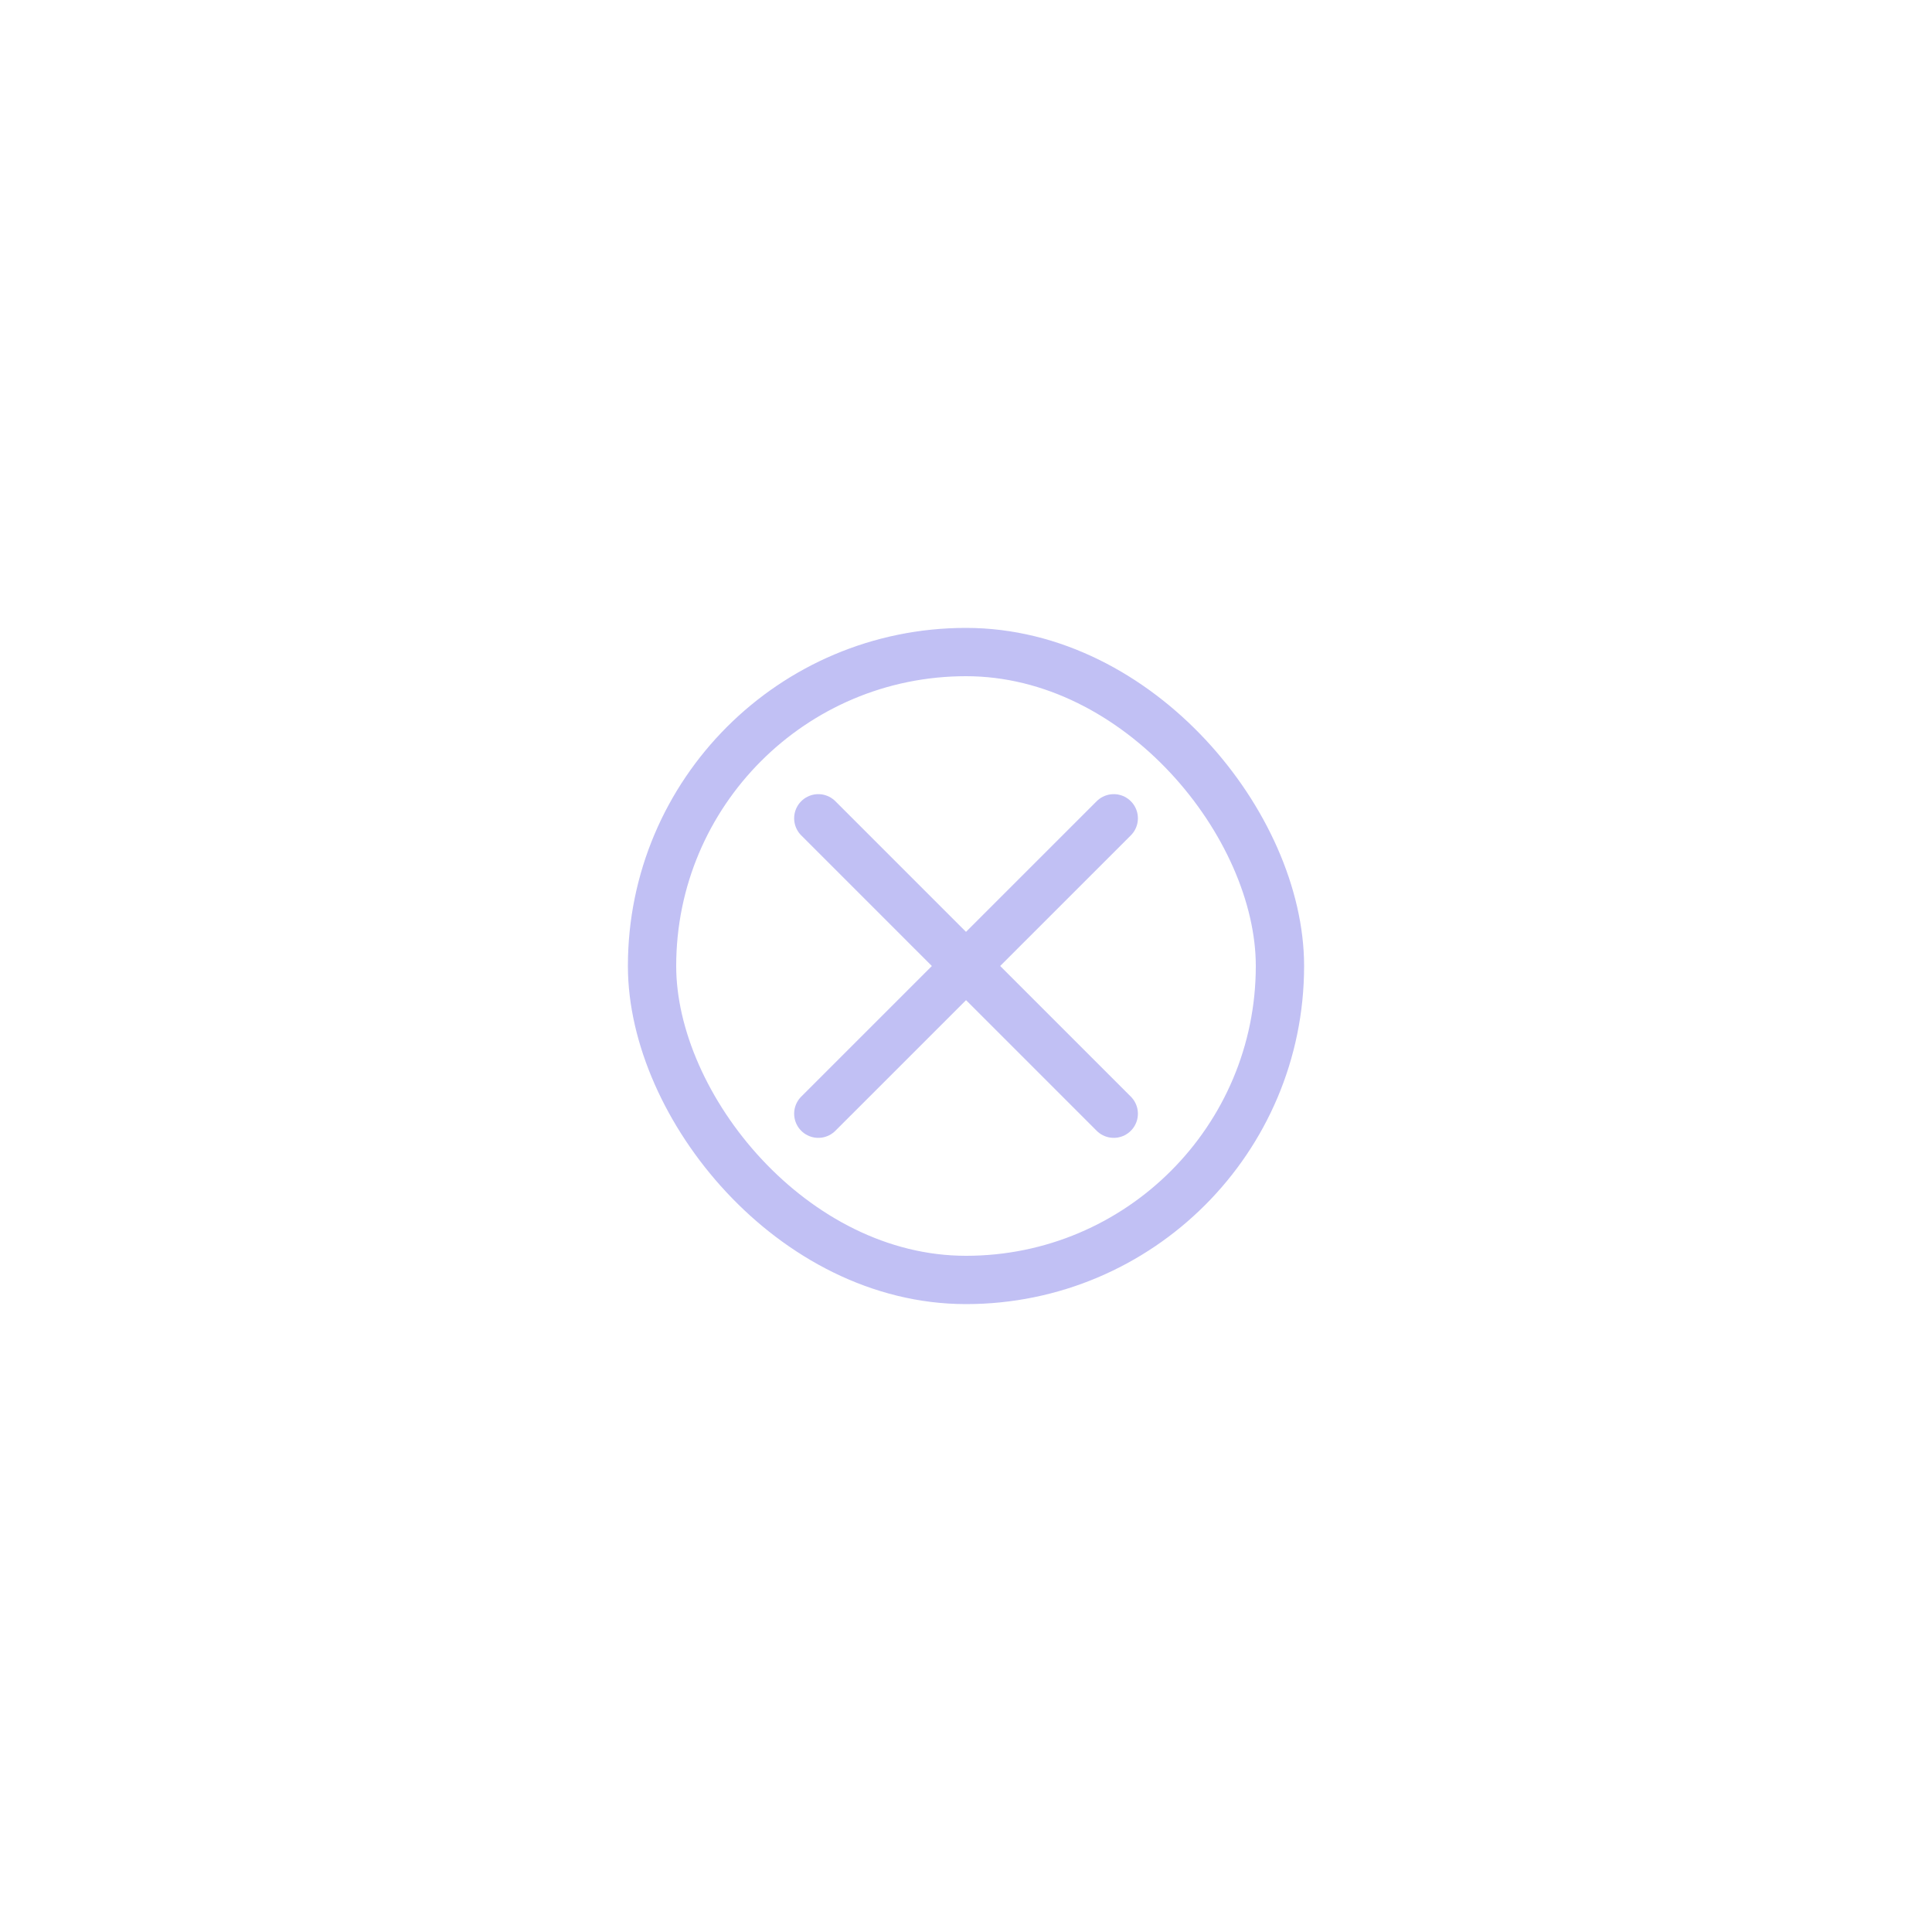 <svg width="40" height="40" viewBox="0 0 40 40" fill="none" xmlns="http://www.w3.org/2000/svg">
<rect x="13.5" y="13.5" width="13" height="13" rx="6.5" stroke="#C1C0F4"/>
<path d="M16.942 23.058L20.001 20L23.059 23.058M23.059 16.942L20 20L16.942 16.942" stroke="#C1C0F4" stroke-linecap="round" stroke-linejoin="round"/>
</svg>
